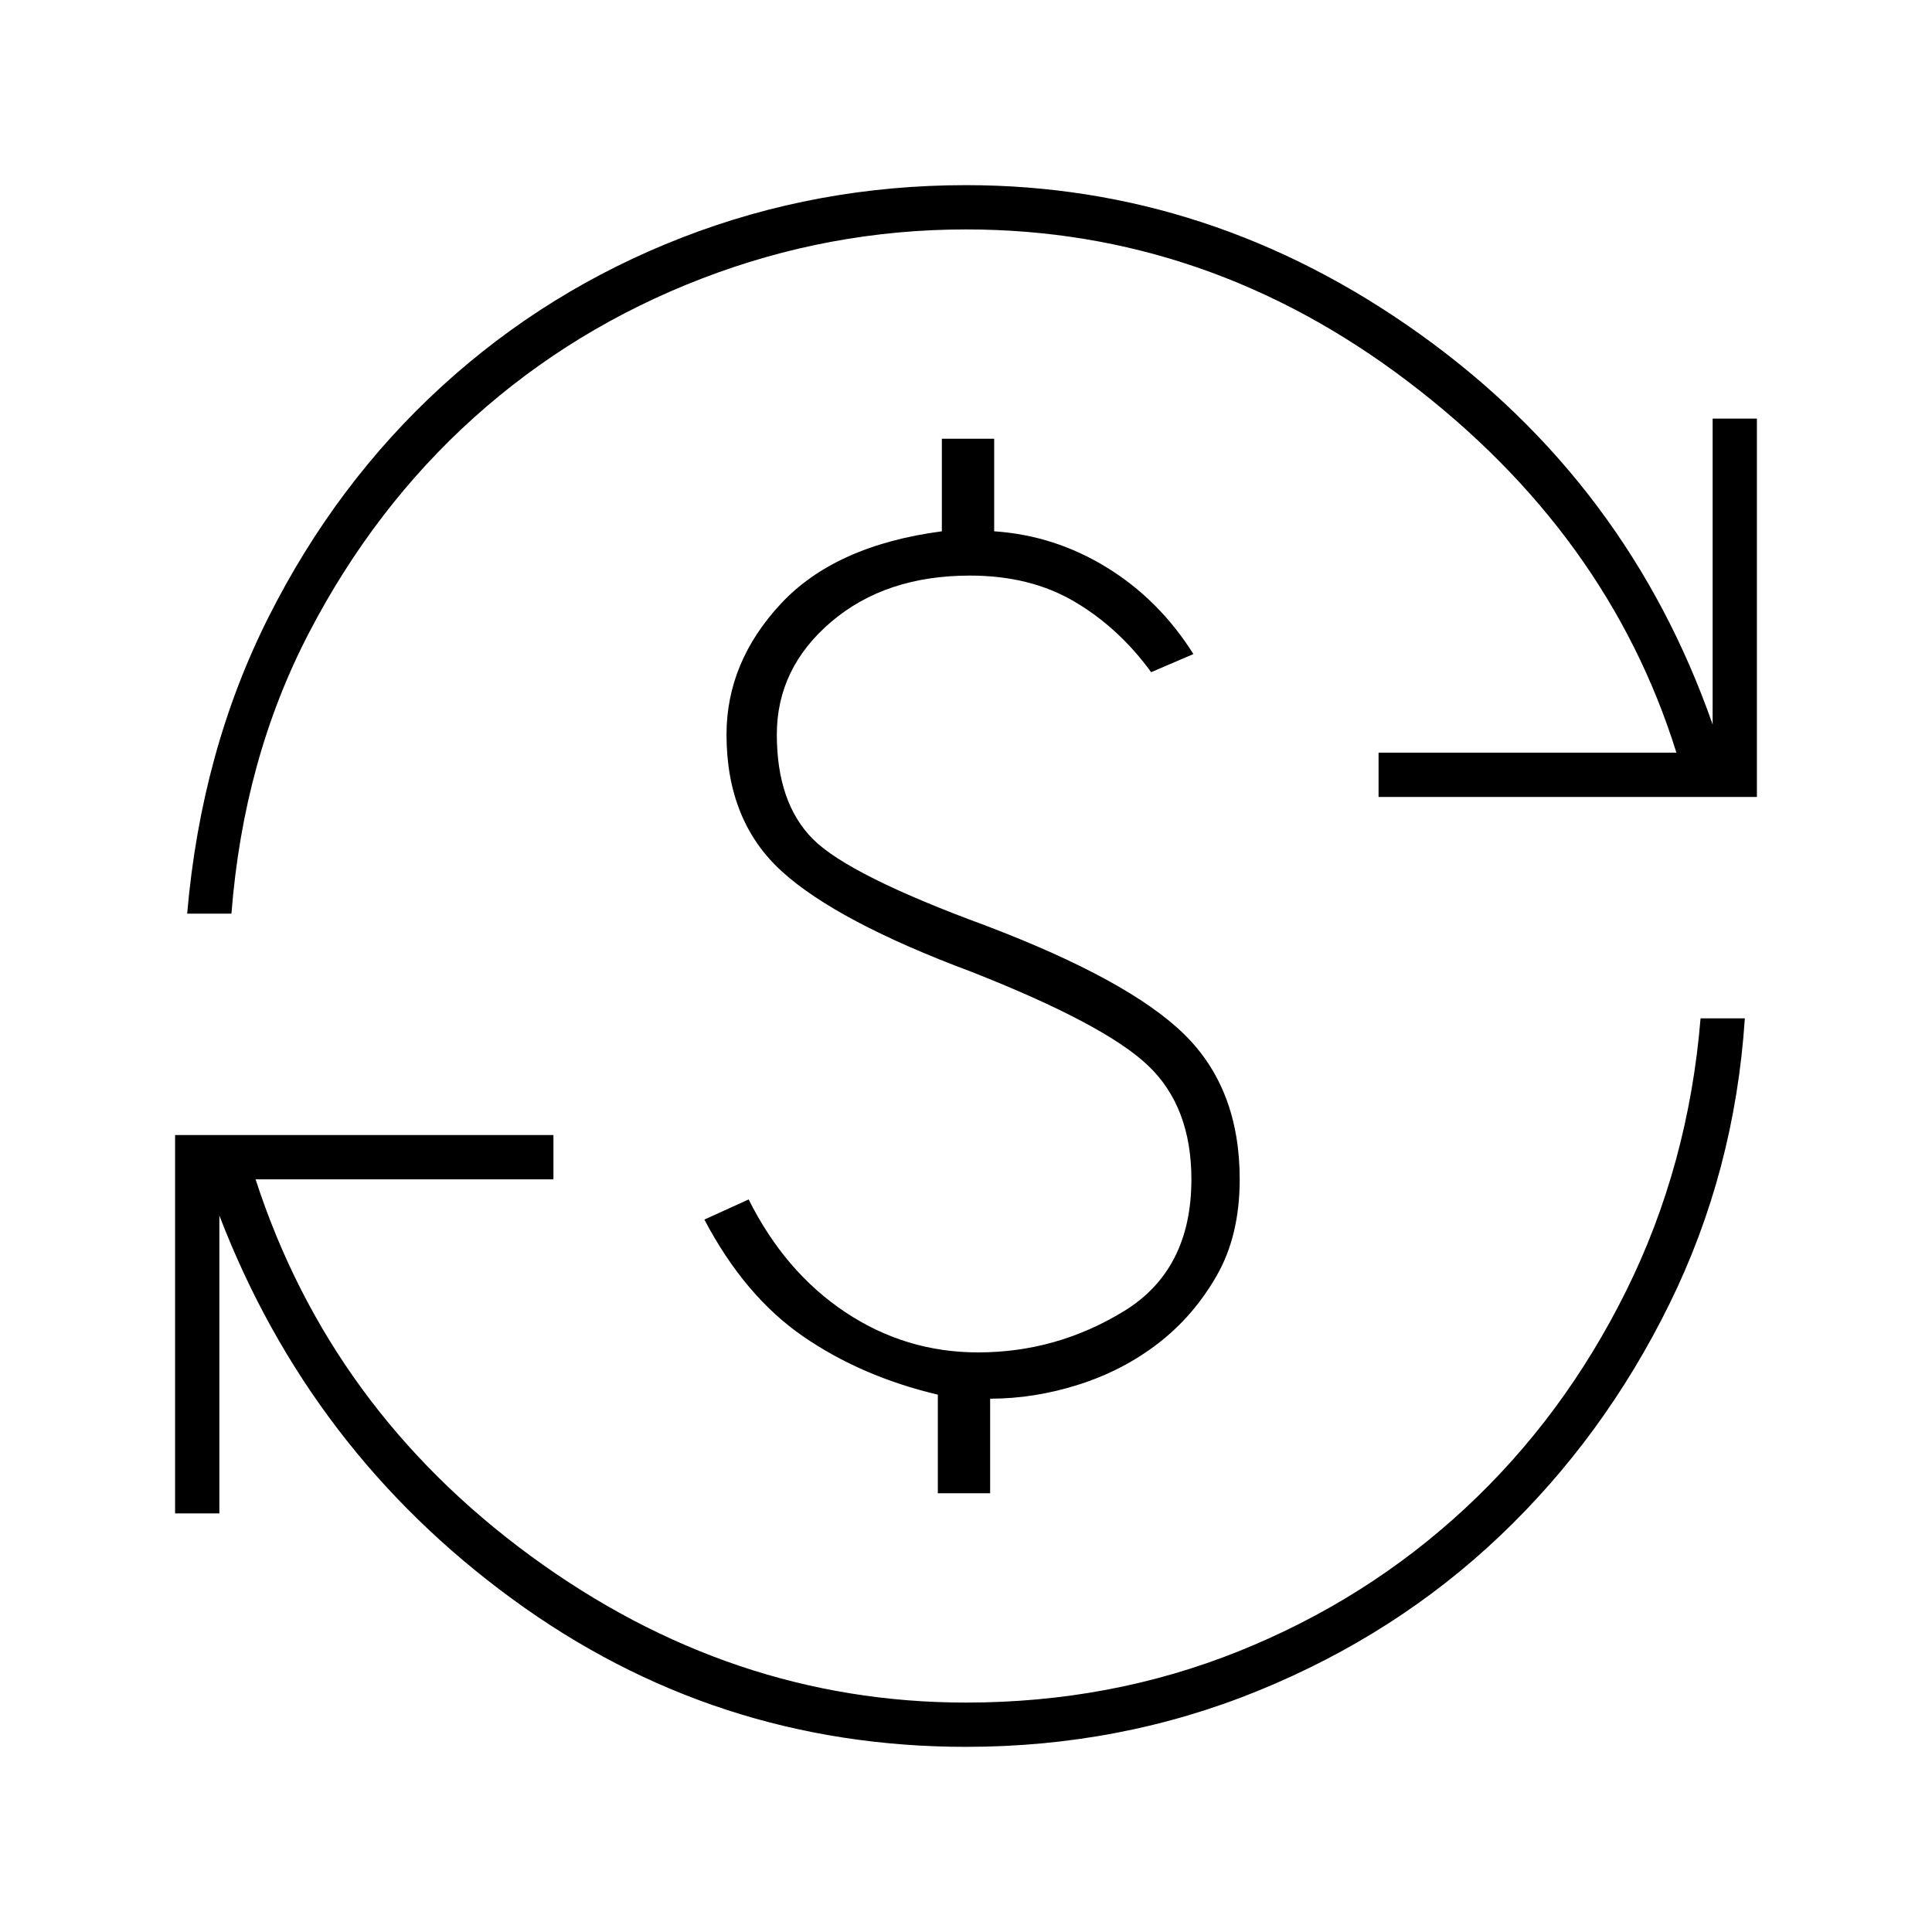 <svg xmlns="http://www.w3.org/2000/svg" height="48" width="48"><path d="M24 43.4q-6.25 0-11.275-3.675T5.45 30.2v7.4h-1.1v-9.4h9.4v1.1h-7.4q1.85 5.7 6.825 9.35Q18.15 42.3 24 42.3q3.6 0 6.775-1.275 3.175-1.275 5.625-3.55t4-5.4q1.55-3.125 1.85-6.775h1.1q-.25 3.8-1.875 7.1t-4.2 5.75q-2.575 2.45-6 3.85T24 43.4Zm-.7-6.3v-2.45q-1.9-.45-3.35-1.45-1.45-1-2.45-2.9l1.1-.5q.9 1.8 2.4 2.8 1.5 1 3.3 1 1.95 0 3.625-1.025T29.6 29.3q0-1.8-1.075-2.825-1.075-1.025-4.375-2.325-3.35-1.25-4.725-2.5-1.375-1.25-1.375-3.4 0-1.8 1.35-3.25t4-1.8v-2.3h1.3v2.3q1.5.1 2.8.9 1.3.8 2.15 2.15l-1.05.45q-.8-1.1-1.9-1.75-1.1-.65-2.6-.65-2.1 0-3.45 1.15t-1.35 2.8q0 1.7.9 2.6.9.9 4.3 2.15 3.55 1.35 4.925 2.7t1.375 3.6q0 1.4-.575 2.4t-1.45 1.675Q27.9 34.05 26.8 34.4q-1.1.35-2.2.35v2.35ZM4.65 22.7q.35-4.05 2.025-7.375Q8.35 12 10.975 9.6 13.6 7.2 16.95 5.9 20.3 4.6 24 4.6q6.1 0 11.275 3.7Q40.45 12 42.55 18v-7.6h1.1v9.4h-9.4v-1.1h7.4q-1.7-5.45-6.675-9.225Q30 5.7 24 5.7q-3.4 0-6.575 1.225-3.175 1.225-5.65 3.45-2.475 2.225-4.1 5.35Q6.05 18.85 5.75 22.7Z"/></svg>